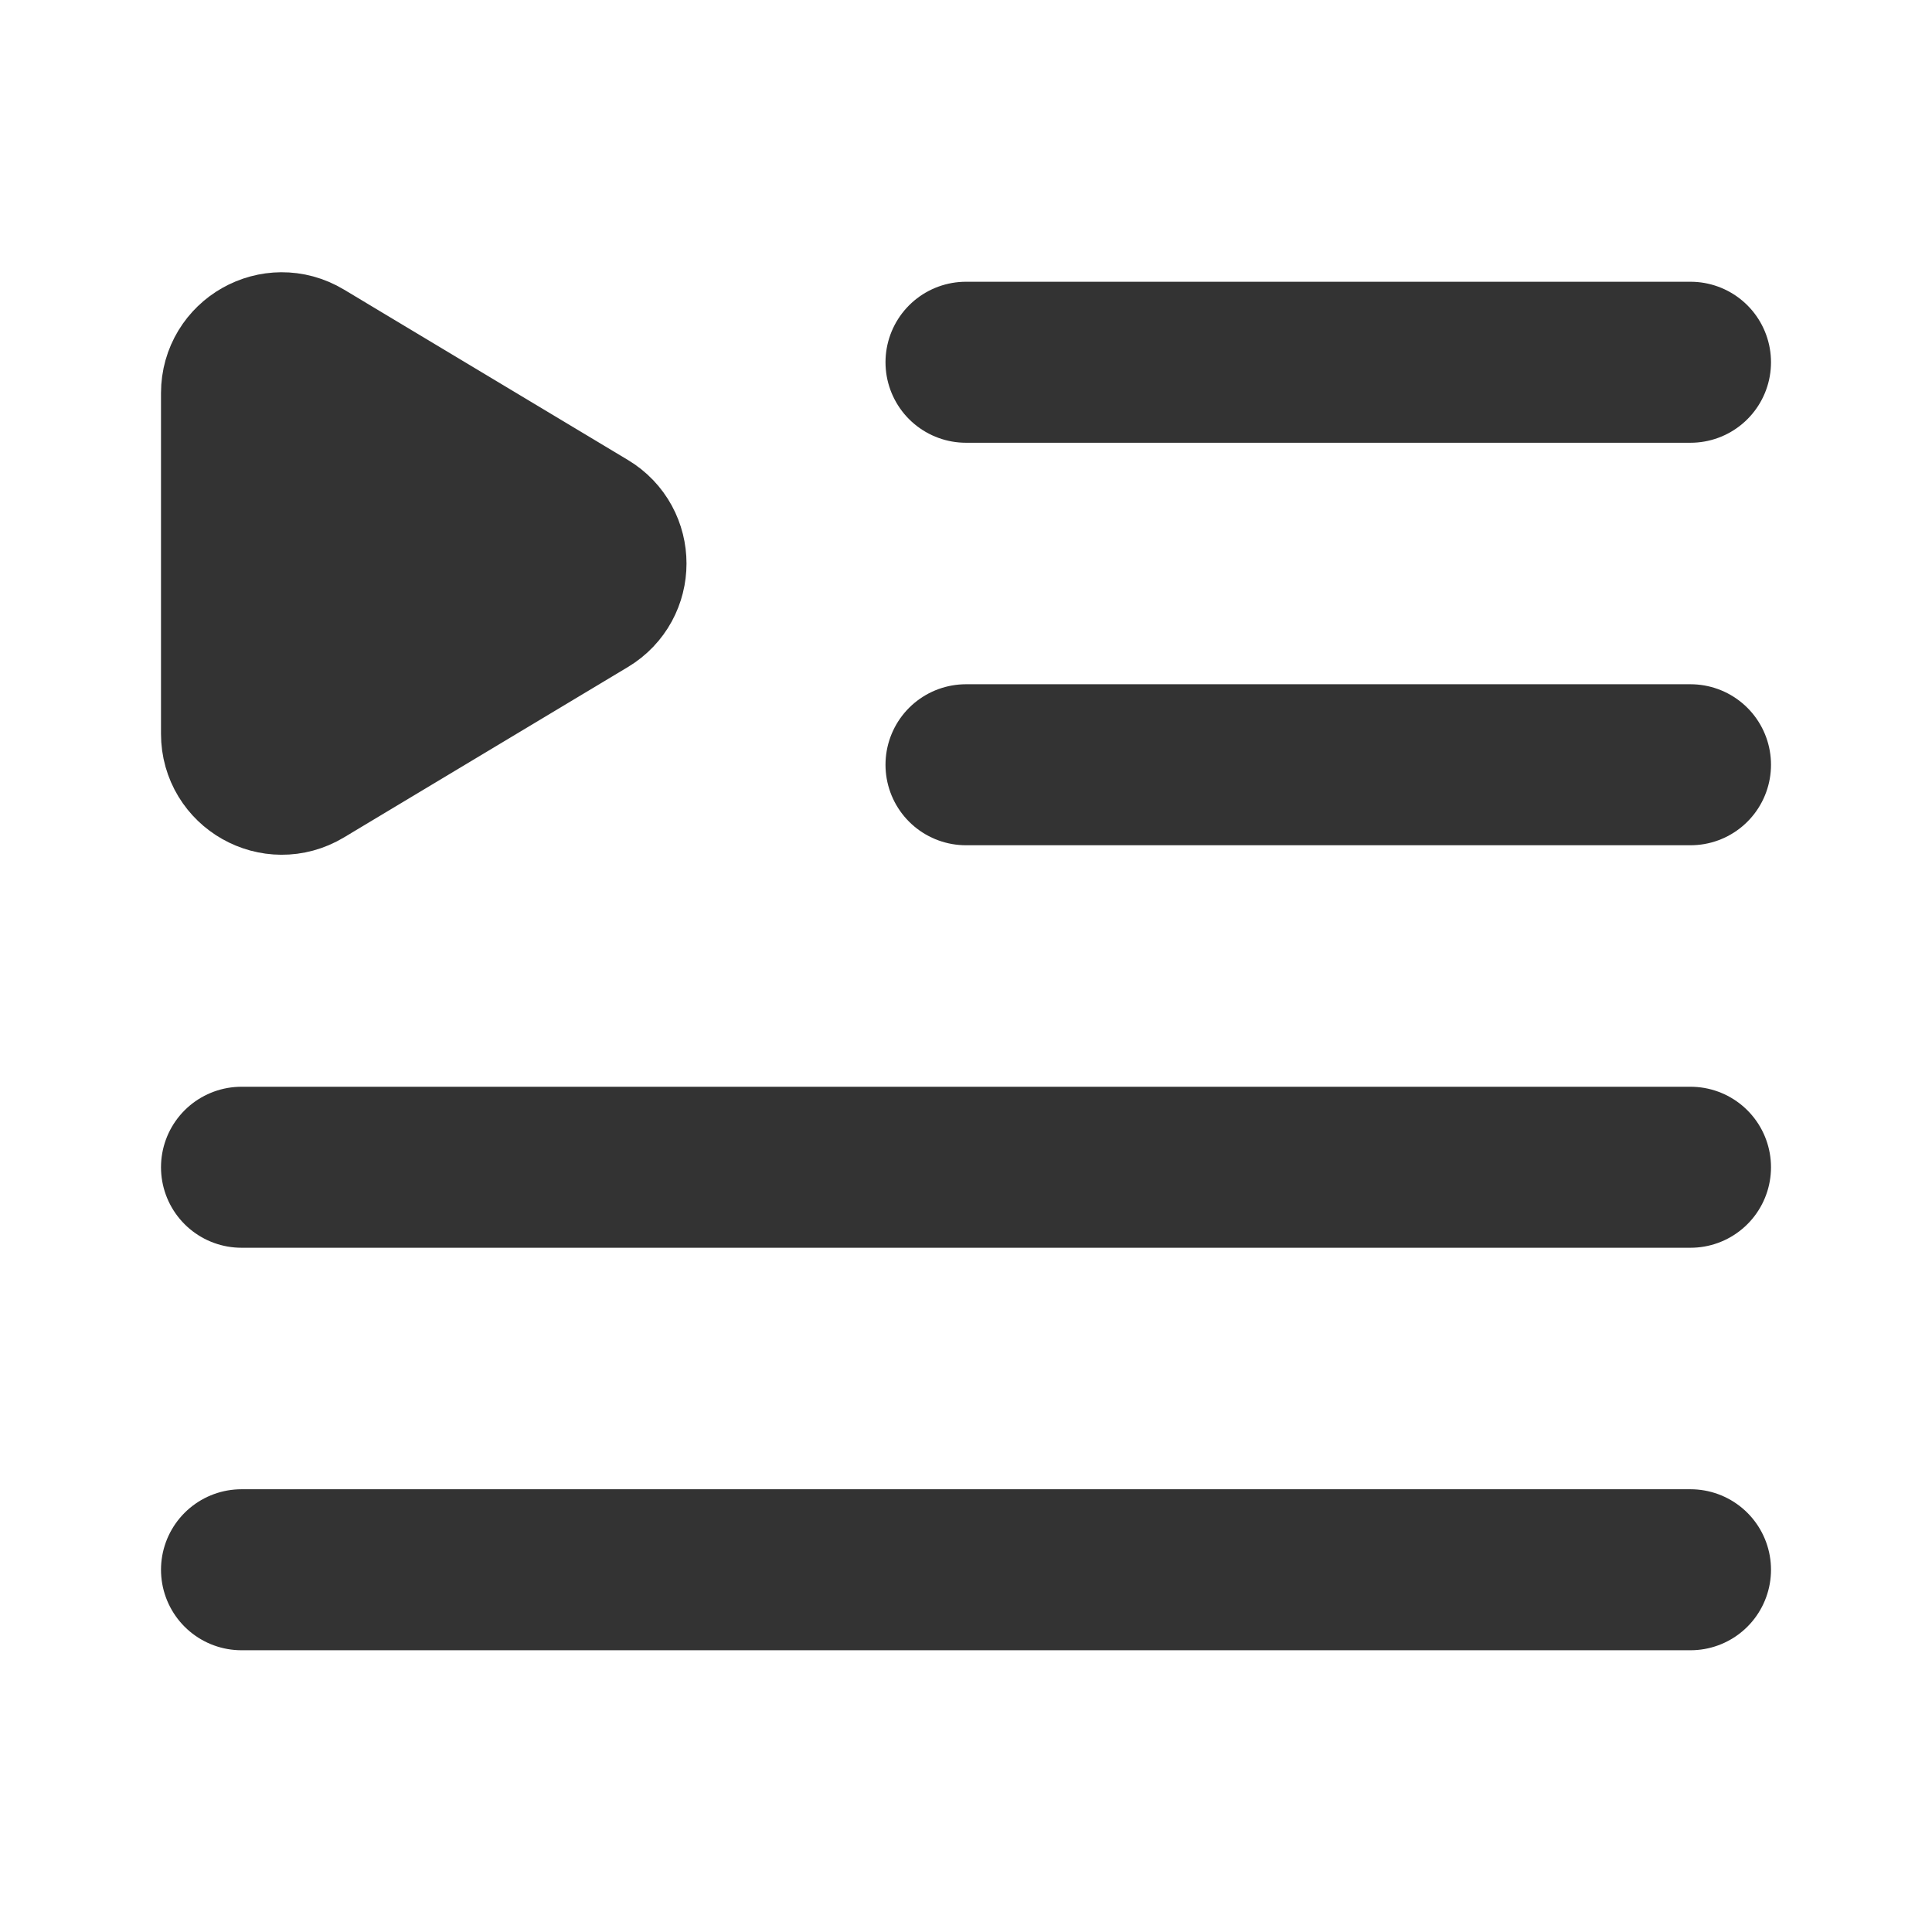 <svg width="24" height="24" viewBox="0 0 24 24" fill="none" xmlns="http://www.w3.org/2000/svg">
<path d="M12 4.5H21" stroke="#333333" stroke-width="2" stroke-linecap="round" stroke-linejoin="round"/>
<path d="M12 9.5H21" stroke="#333333" stroke-width="2" stroke-linecap="round" stroke-linejoin="round"/>
<path d="M3 14.5H21" stroke="#333333" stroke-width="2" stroke-linecap="round" stroke-linejoin="round"/>
<path d="M3 19.5H21" stroke="#333333" stroke-width="2" stroke-linecap="round" stroke-linejoin="round"/>
<path d="M3 4.883C3 4.494 3.424 4.254 3.757 4.454L7.285 6.571C7.609 6.765 7.609 7.235 7.285 7.429L3.757 9.546C3.424 9.746 3 9.506 3 9.117V4.883Z" fill="#333333" stroke="#333333" stroke-width="2" stroke-linecap="round" stroke-linejoin="round"/>
</svg>
